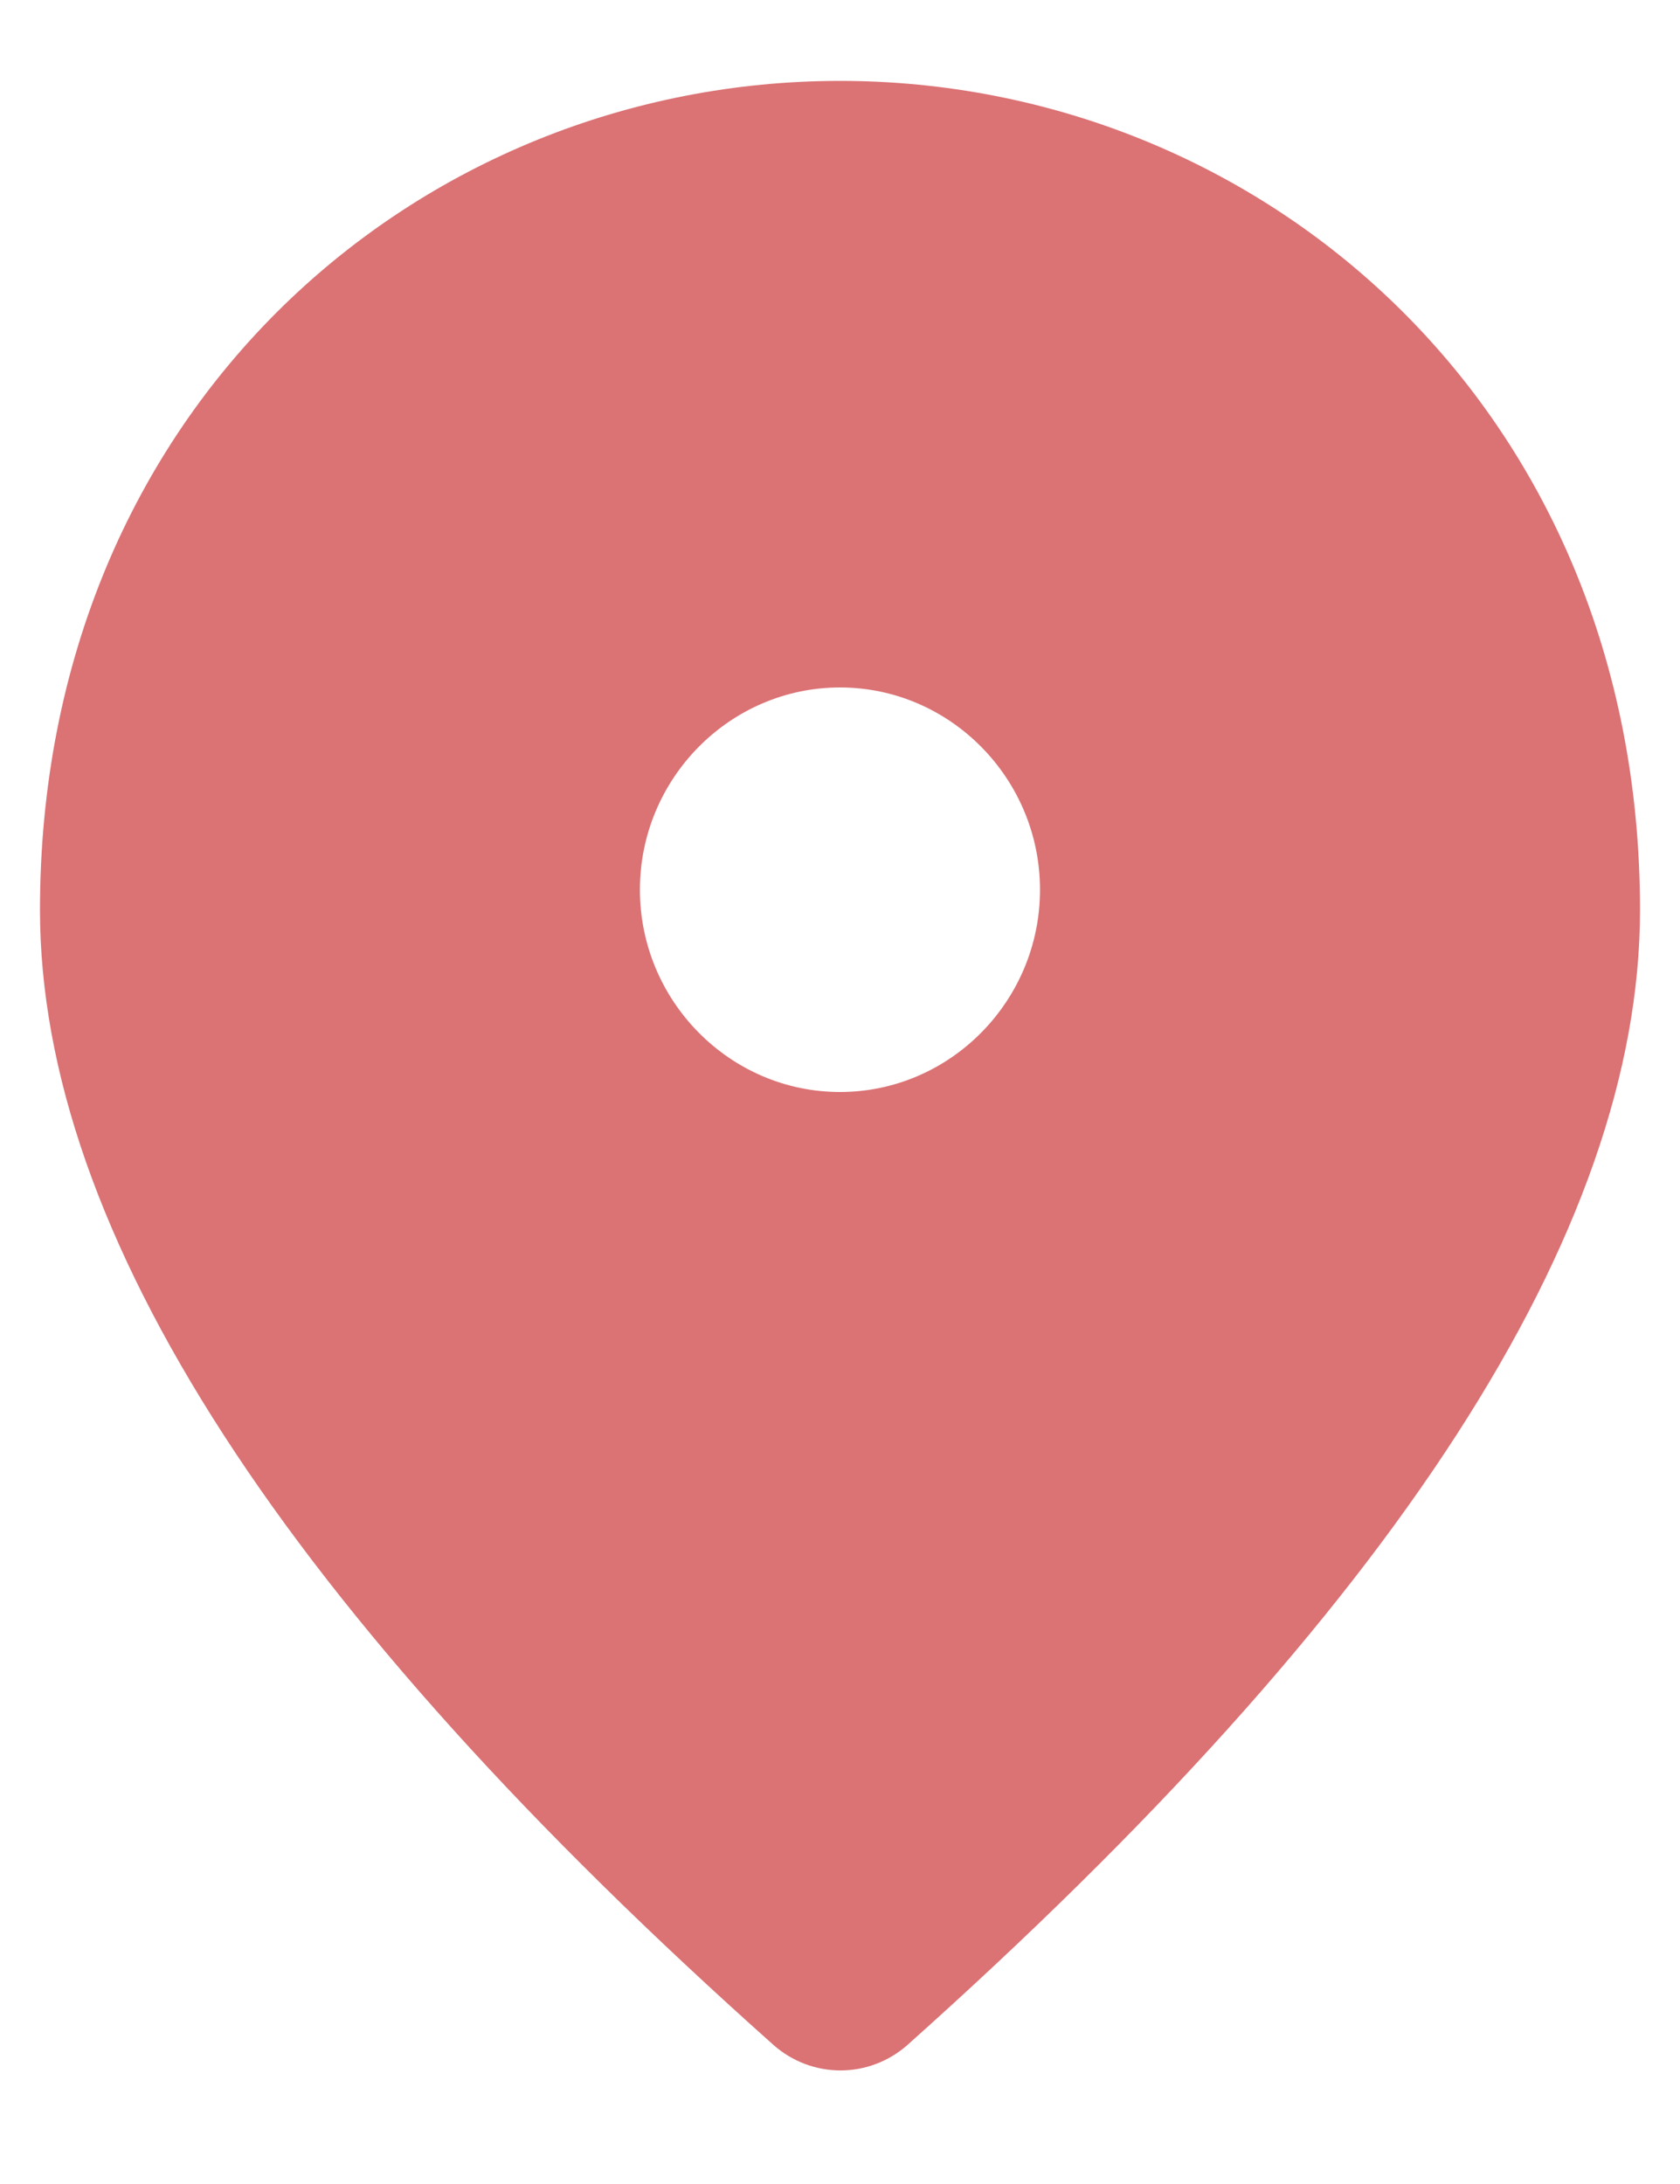 <svg width="20" height="26" viewBox="0 0 20 26" fill="none" xmlns="http://www.w3.org/2000/svg">
<path d="M10 0.963C5 0.963 0.476 4.839 0.476 10.833C0.476 14.661 3.393 19.163 9.214 24.35C9.434 24.542 9.715 24.648 10.006 24.648C10.296 24.648 10.577 24.542 10.797 24.35C16.607 19.163 19.524 14.661 19.524 10.833C19.524 4.839 15 0.963 10 0.963ZM10 13C8.69 13 7.618 11.917 7.618 10.592C7.618 9.268 8.69 8.184 10 8.184C11.31 8.184 12.381 9.268 12.381 10.592C12.381 11.917 11.31 13 10 13Z" fill="#DB7274"/>
</svg>
